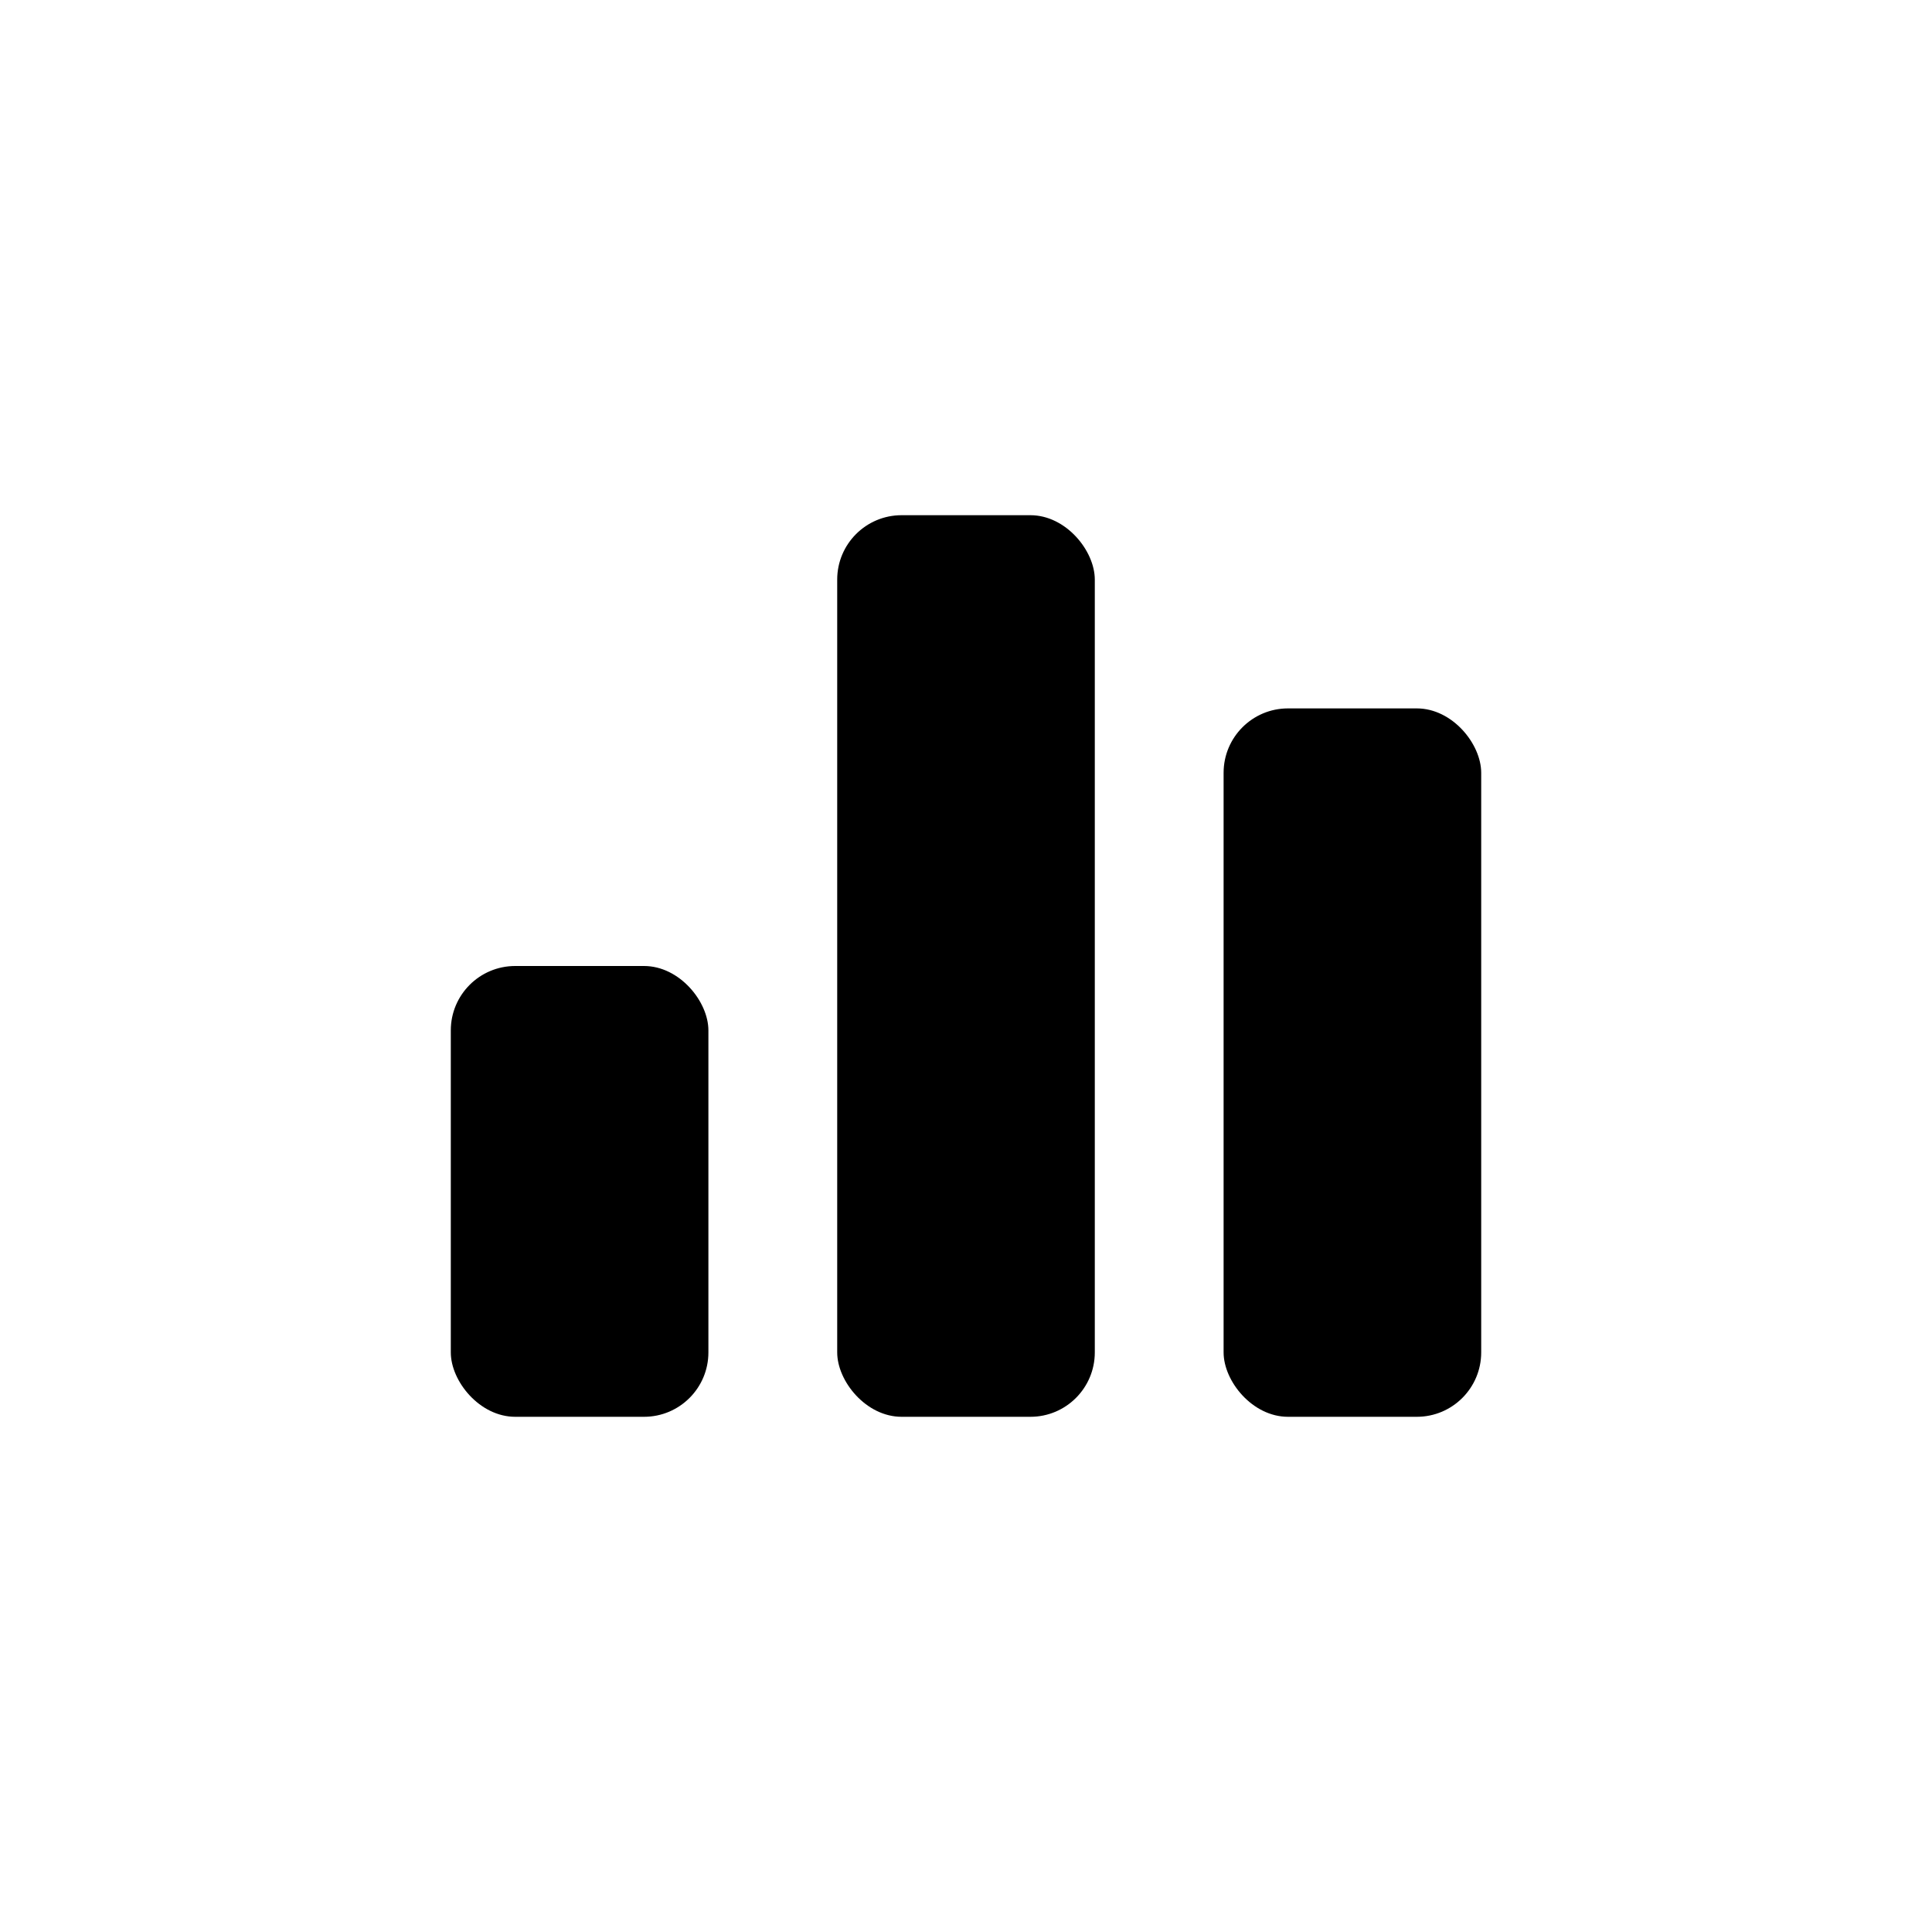 <svg width="30" height="30" viewBox="0 0 30 30" fill="none" xmlns="http://www.w3.org/2000/svg">
<rect x="7" y="15" width="4" height="7" rx="1" fill="black"/>
<rect x="19" y="11" width="4" height="11" rx="1" fill="black"/>
<rect x="13" y="8" width="4" height="14" rx="1" fill="black"/>
</svg>
